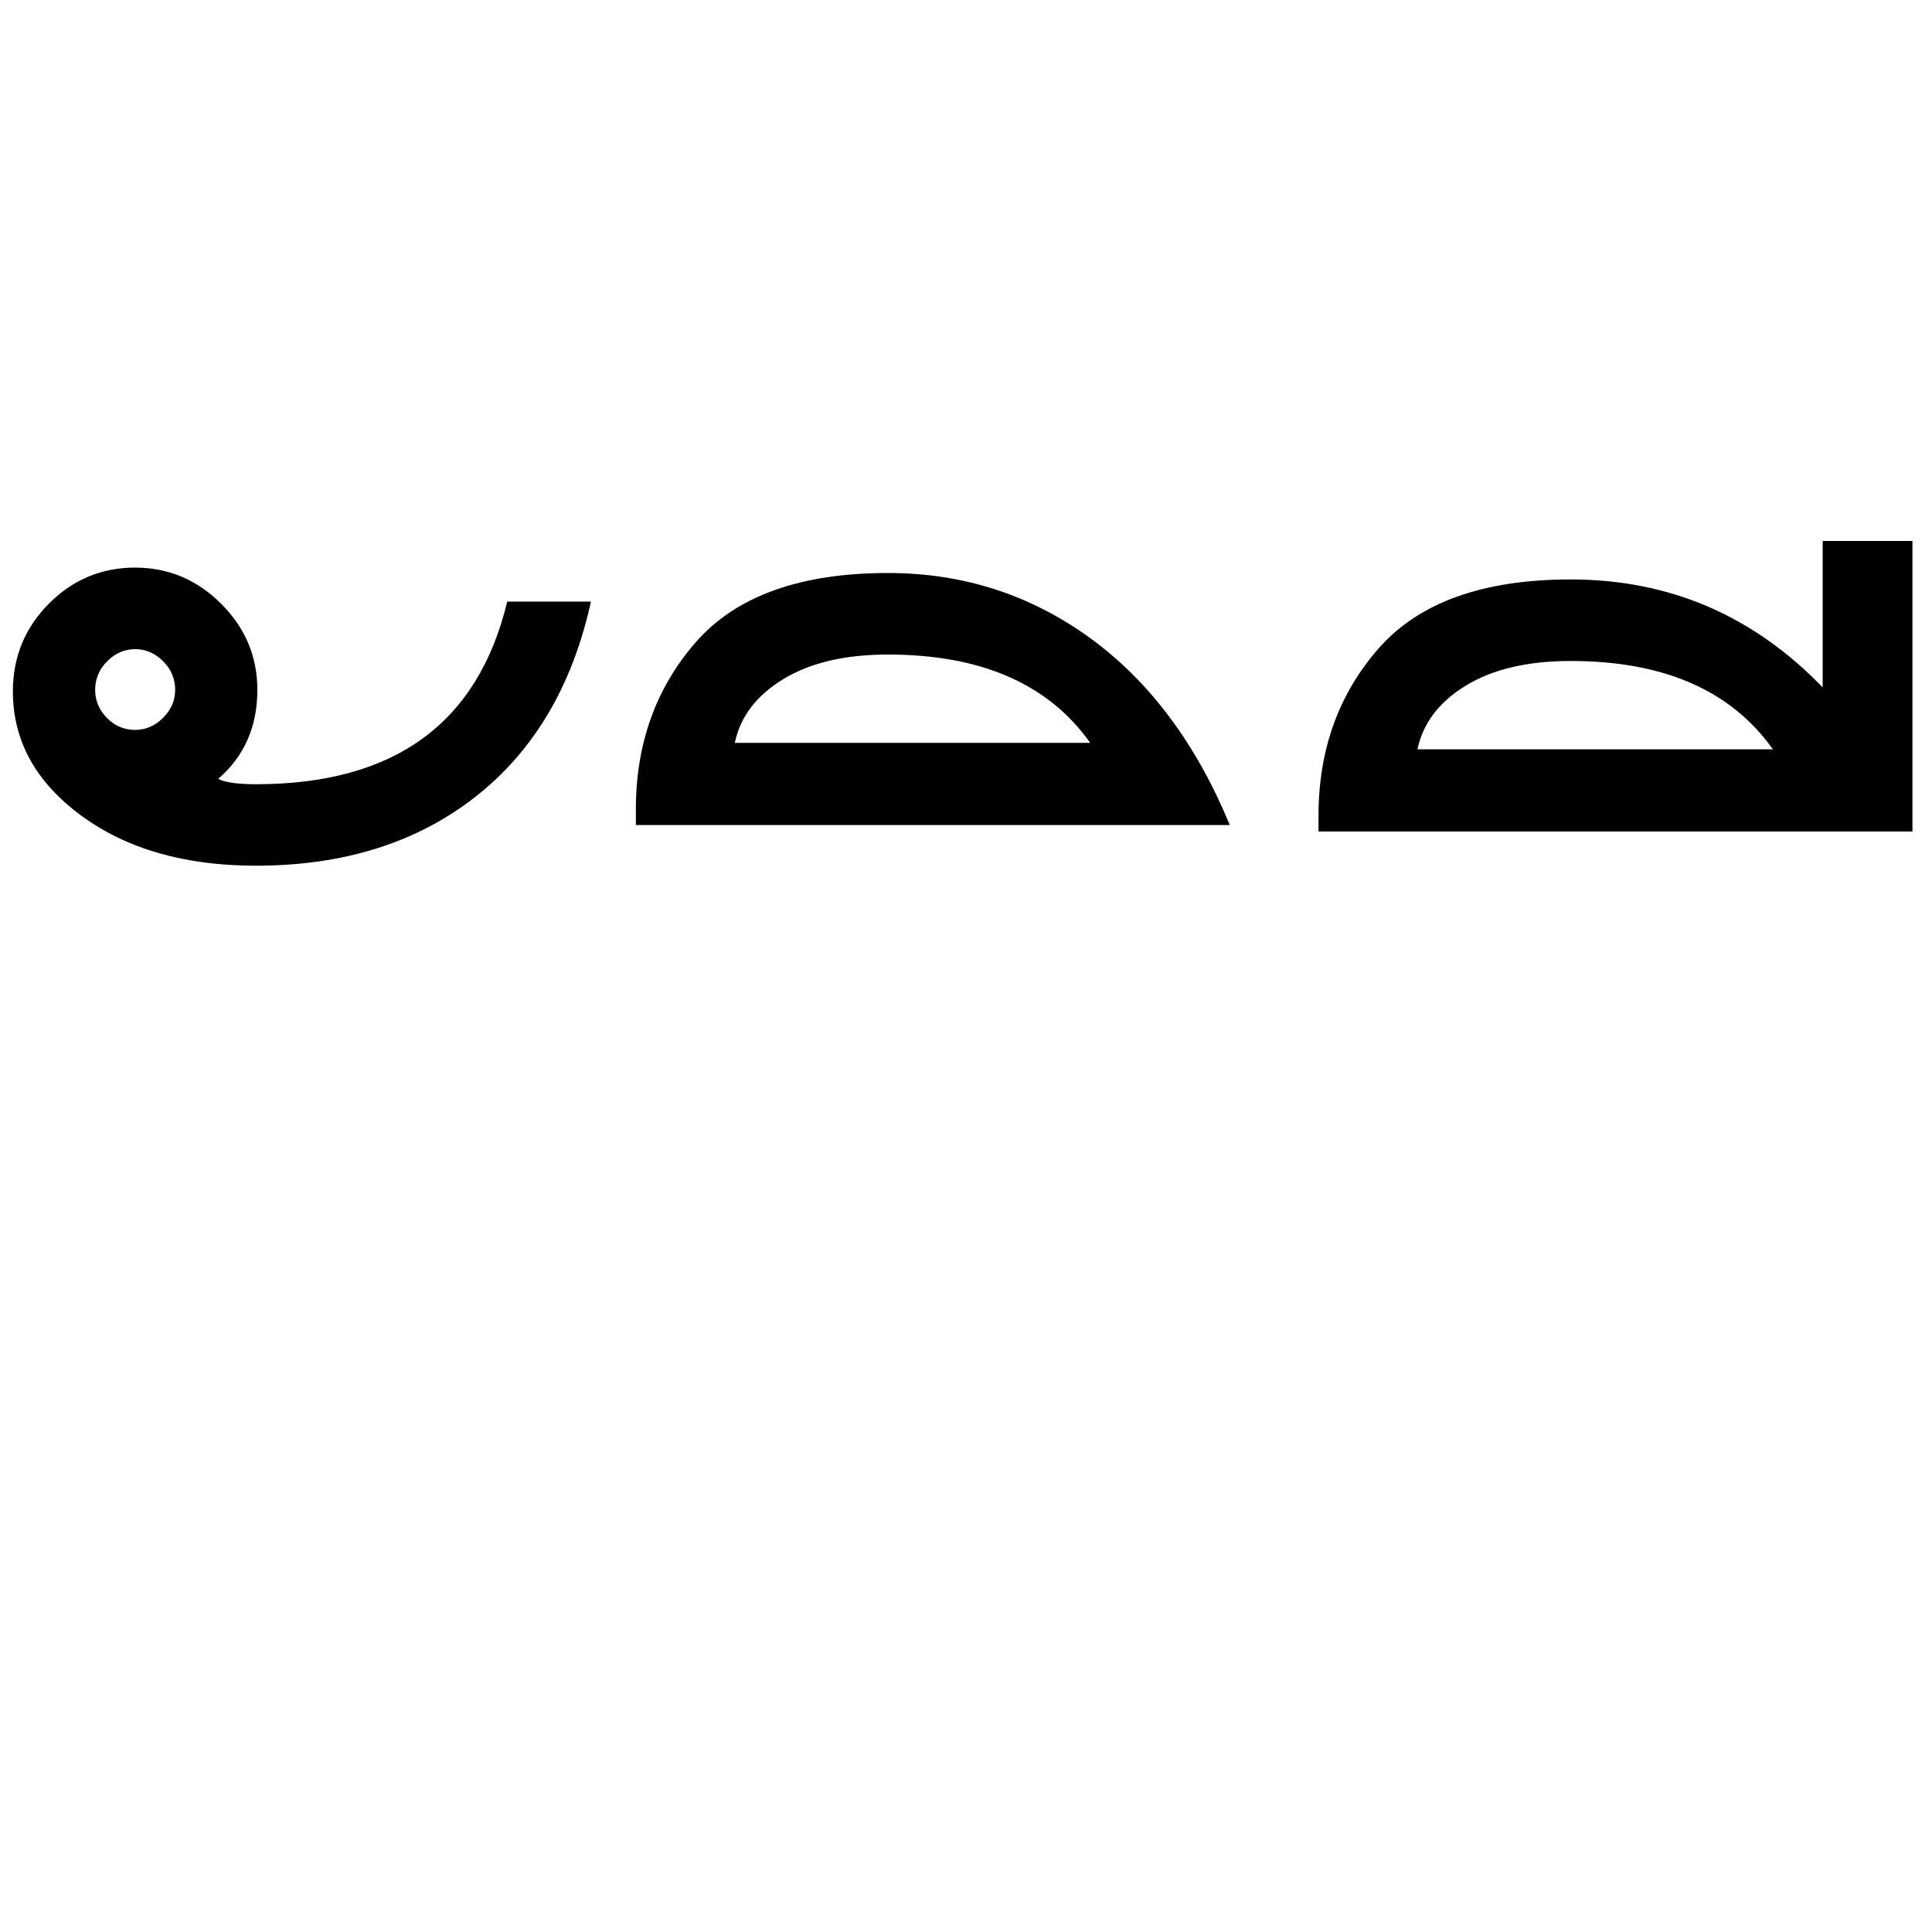 <svg width="24" height="24" viewBox="0 0 24 24" fill="none" xmlns="http://www.w3.org/2000/svg">
<path fill-rule="evenodd" clip-rule="evenodd" d="M1.679 9.067C1.81 9.067 1.926 9.017 2.026 8.917C2.126 8.817 2.176 8.701 2.176 8.57C2.176 8.432 2.126 8.314 2.026 8.214C1.926 8.114 1.81 8.064 1.679 8.064C1.548 8.064 1.432 8.114 1.332 8.214C1.232 8.314 1.182 8.432 1.182 8.57C1.182 8.701 1.23 8.817 1.327 8.917C1.424 9.017 1.541 9.067 1.679 9.067ZM7.341 7.473C7.11 8.523 6.63 9.332 5.902 9.901C5.174 10.47 4.266 10.754 3.179 10.754C2.297 10.754 1.574 10.547 1.008 10.131C0.443 9.715 0.16 9.201 0.16 8.589C0.16 8.164 0.308 7.801 0.605 7.501C0.902 7.201 1.26 7.051 1.679 7.051C2.091 7.051 2.448 7.201 2.748 7.501C3.048 7.801 3.197 8.157 3.197 8.57C3.197 9.026 3.035 9.395 2.71 9.676C2.798 9.72 2.954 9.742 3.179 9.742C4.898 9.742 5.938 8.986 6.301 7.473H7.341Z" fill="black"/>
<path fill-rule="evenodd" clip-rule="evenodd" d="M13.543 9.228C13.024 8.496 12.187 8.131 11.031 8.131C10.499 8.131 10.067 8.232 9.732 8.435C9.398 8.638 9.196 8.903 9.128 9.228H13.543ZM15.277 10.249H7.899V10.053C7.899 9.234 8.15 8.54 8.649 7.971C9.15 7.403 9.943 7.118 11.031 7.118C11.962 7.118 12.798 7.387 13.539 7.924C14.279 8.462 14.859 9.237 15.277 10.249Z" fill="black"/>
<path fill-rule="evenodd" clip-rule="evenodd" d="M22.023 9.308C21.504 8.576 20.667 8.211 19.511 8.211C18.98 8.211 18.546 8.312 18.212 8.515C17.878 8.718 17.677 8.983 17.608 9.308H22.023ZM23.757 10.329H16.379V10.133C16.379 9.314 16.629 8.62 17.129 8.051C17.63 7.483 18.423 7.198 19.511 7.198C20.736 7.198 21.779 7.645 22.642 8.539V6.72H23.757V10.329Z" fill="black"/>
</svg>
